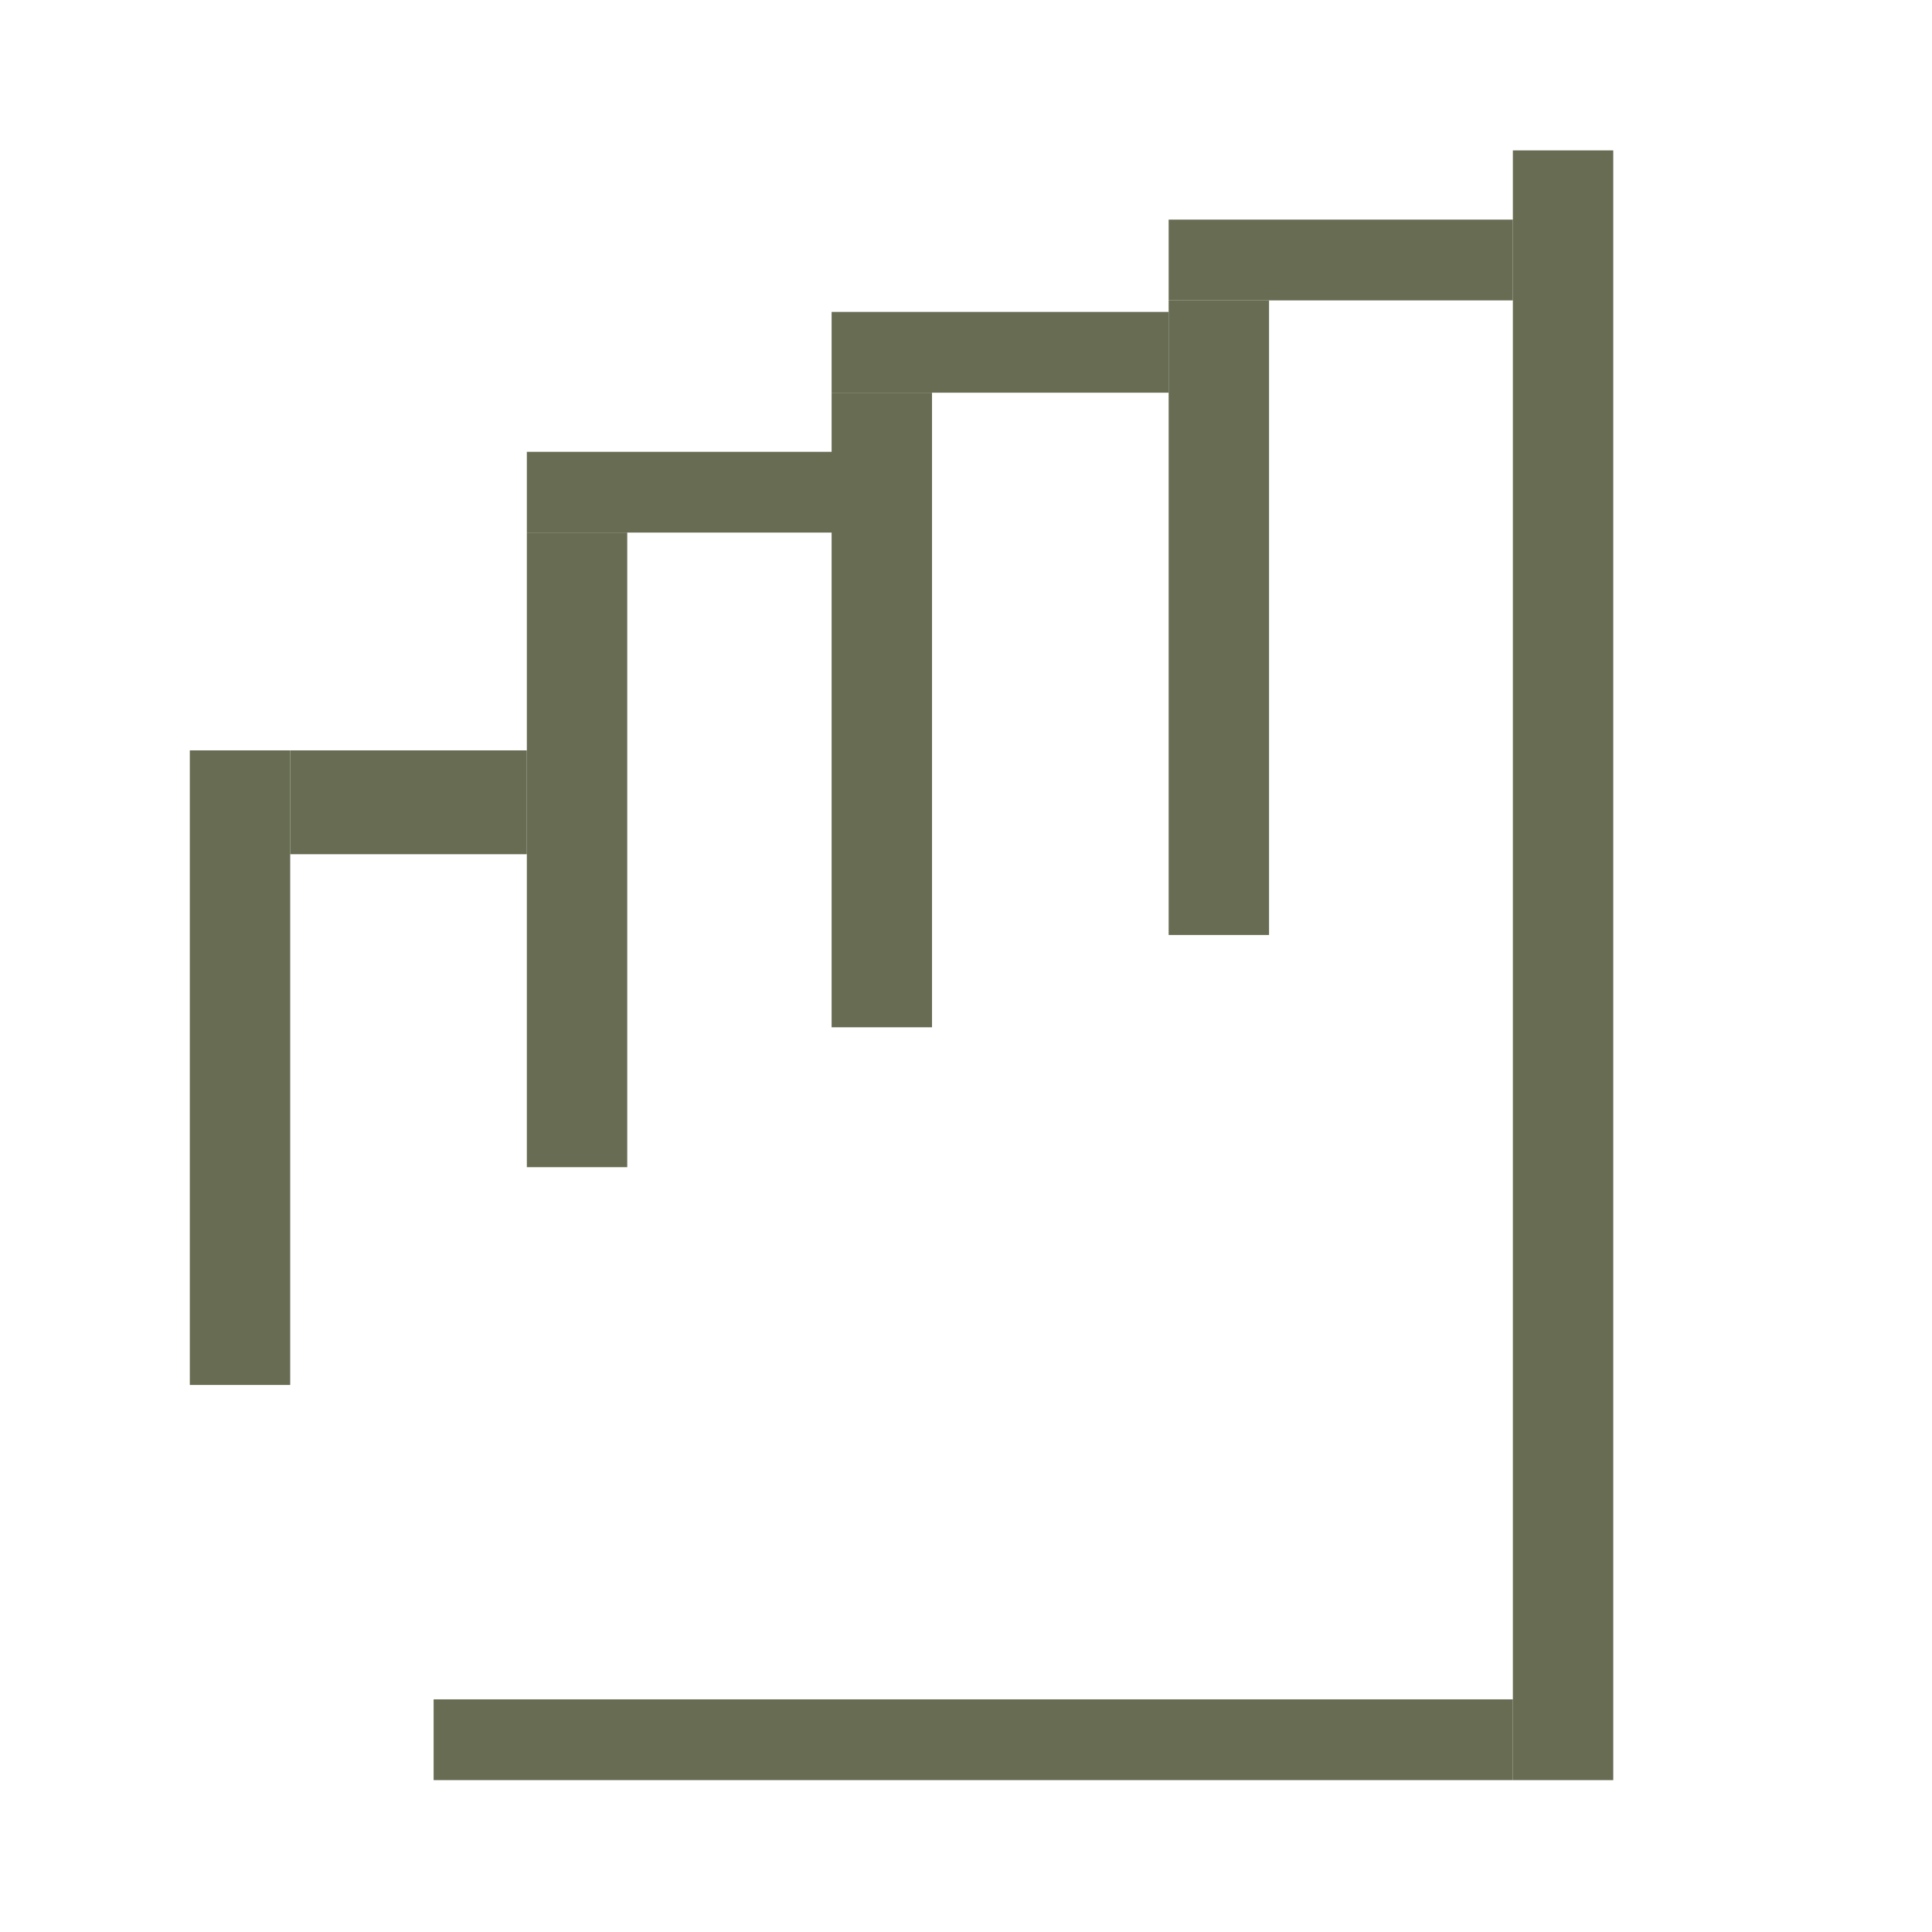 <?xml version="1.0" encoding="UTF-8" standalone="no"?>
<!-- Created with Inkscape (http://www.inkscape.org/) -->

<svg
   xmlns:dc="http://purl.org/dc/elements/1.1/"
   xmlns:cc="http://creativecommons.org/ns#"
   xmlns:rdf="http://www.w3.org/1999/02/22-rdf-syntax-ns#"
   xmlns:svg="http://www.w3.org/2000/svg"
   xmlns="http://www.w3.org/2000/svg"
   xmlns:sodipodi="http://sodipodi.sourceforge.net/DTD/sodipodi-0.dtd"
   xmlns:inkscape="http://www.inkscape.org/namespaces/inkscape"
   width="100mm"
   height="100mm"
   viewBox="0 0 100 100"
   version="1.1"
   id="svg3992"
   inkscape:version="0.92.3 (2405546, 2018-03-11)"
   sodipodi:docname="trello-helper.svg">
  <defs
     id="defs3986" />
  <sodipodi:namedview
     id="base"
     pagecolor="#ffffff"
     bordercolor="#666666"
     borderopacity="1.0"
     inkscape:pageopacity="0.0"
     inkscape:pageshadow="2"
     inkscape:zoom="0.7"
     inkscape:cx="222.59302"
     inkscape:cy="528.87069"
     inkscape:document-units="mm"
     inkscape:current-layer="layer1"
     showgrid="false"
     inkscape:window-width="1920"
     inkscape:window-height="1017"
     inkscape:window-x="-8"
     inkscape:window-y="-8"
     inkscape:window-maximized="1" />
  <g
     inkscape:label="圖層 1"
     inkscape:groupmode="layer"
     id="layer1"
     transform="translate(0,-197)">
    <g
       id="g4094"
       transform="matrix(0.491,0,0,0.395,0.545,191.084)">
      <rect
         y="113.304"
         x="18.899"
         height="83.155"
         width="10.583"
         id="rect3994"
         style="fill:#676c53;stroke-width:0.265" />
      <rect
         y="113.304"
         x="29.482"
         height="13.607"
         width="24.946"
         id="rect3996"
         style="fill:#676c53;stroke-width:0.265" />
      <rect
         y="84.766"
         x="54.429"
         height="83.155"
         width="10.583"
         id="rect3994-8"
         style="fill:#676c53;stroke-width:0.265" />
      <rect
         y="66.435"
         x="86.557"
         height="83.155"
         width="10.583"
         id="rect3994-8-1"
         style="fill:#676c53;stroke-width:0.265" />
      <rect
         y="54.339"
         x="122.086"
         height="83.155"
         width="10.583"
         id="rect3994-8-7"
         style="fill:#676c53;stroke-width:0.265" />
      <rect
         y="34.685"
         x="158.372"
         height="213.557"
         width="10.583"
         id="rect3994-8-3"
         style="fill:#676c53;stroke-width:0.424" />
      <rect
         transform="rotate(90)"
         y="-158.372"
         x="237.658"
         height="113.771"
         width="10.583"
         id="rect3994-8-7-3"
         style="fill:#676c53;stroke-width:0.309" />
      <rect
         y="74.183"
         x="54.429"
         height="10.583"
         width="32.506"
         id="rect4061"
         style="fill:#676c53;stroke-width:0.273" />
      <rect
         y="55.851"
         x="86.557"
         height="10.583"
         width="35.53"
         id="rect4061-3"
         style="fill:#676c53;stroke-width:0.285" />
      <rect
         y="43.756"
         x="122.086"
         height="10.583"
         width="36.286"
         id="rect4061-4"
         style="fill:#676c53;stroke-width:0.288" />
    </g>
  </g>
</svg>
